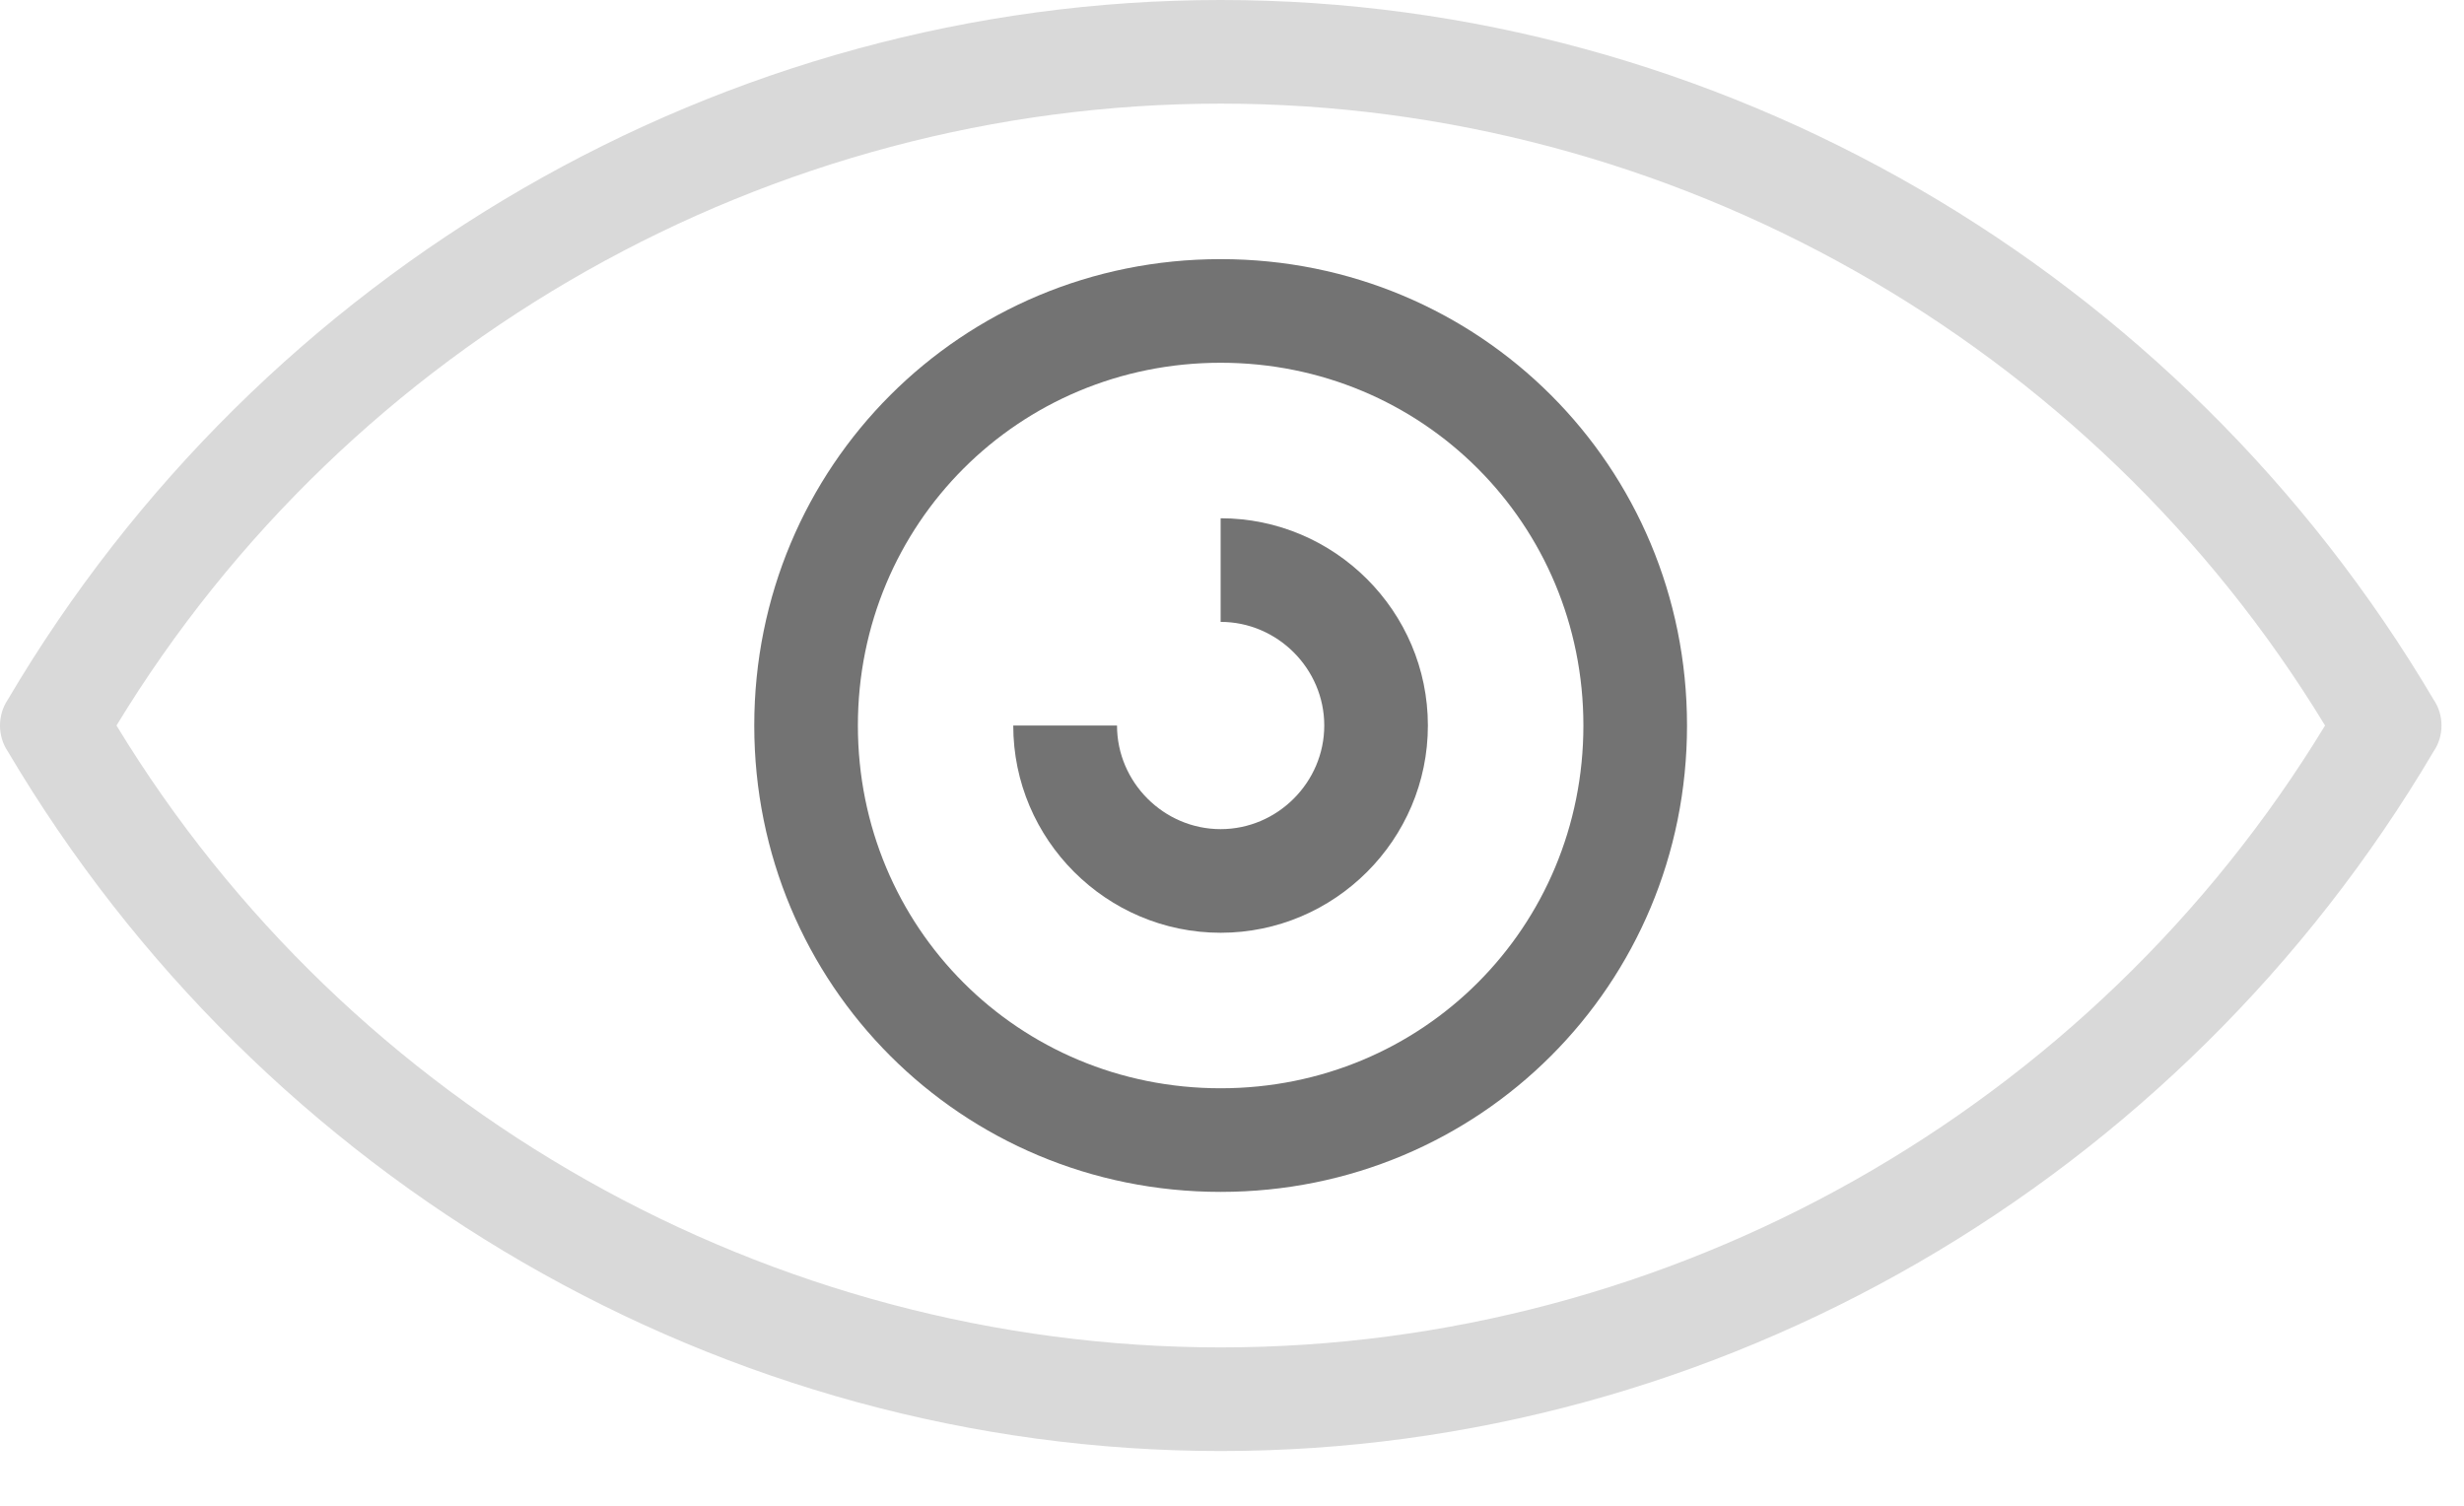 <svg width="18" height="11" viewBox="0 0 18 11" fill="none" xmlns="http://www.w3.org/2000/svg">
<path d="M17.778 5.111C15.921 1.969 12.551 0 8.918 0C5.285 0 1.91 1.969 0.057 5.111C-0.019 5.224 -0.019 5.377 0.057 5.489C1.914 8.631 5.285 10.6 8.918 10.6C12.551 10.6 15.925 8.631 17.778 5.489C17.855 5.377 17.855 5.224 17.778 5.111ZM8.918 9.843C5.623 9.843 2.555 8.103 0.851 5.3C2.555 2.497 5.623 0.757 8.918 0.757C12.212 0.757 15.281 2.497 16.985 5.3C15.281 8.103 12.212 9.843 8.918 9.843Z" fill="black" opacity=".15"/>
<path d="M8.917 1.893C7.024 1.893 5.51 3.407 5.51 5.3C5.51 7.193 7.024 8.707 8.917 8.707C10.81 8.707 12.324 7.193 12.324 5.3C12.324 3.407 10.81 1.893 8.917 1.893ZM8.917 7.95C7.439 7.95 6.267 6.774 6.267 5.3C6.267 3.826 7.443 2.65 8.917 2.65C10.391 2.65 11.567 3.826 11.567 5.3C11.567 6.774 10.395 7.95 8.917 7.95Z" fill="black" opacity=".55"/>
<path d="M8.917 3.786V4.543C9.332 4.543 9.674 4.885 9.674 5.3C9.674 5.715 9.332 6.057 8.917 6.057C8.502 6.057 8.16 5.715 8.16 5.3H7.402C7.402 6.134 8.083 6.814 8.917 6.814C9.75 6.814 10.431 6.134 10.431 5.3C10.431 4.466 9.75 3.786 8.917 3.786Z" fill="black" opacity=".55"/>
</svg>
